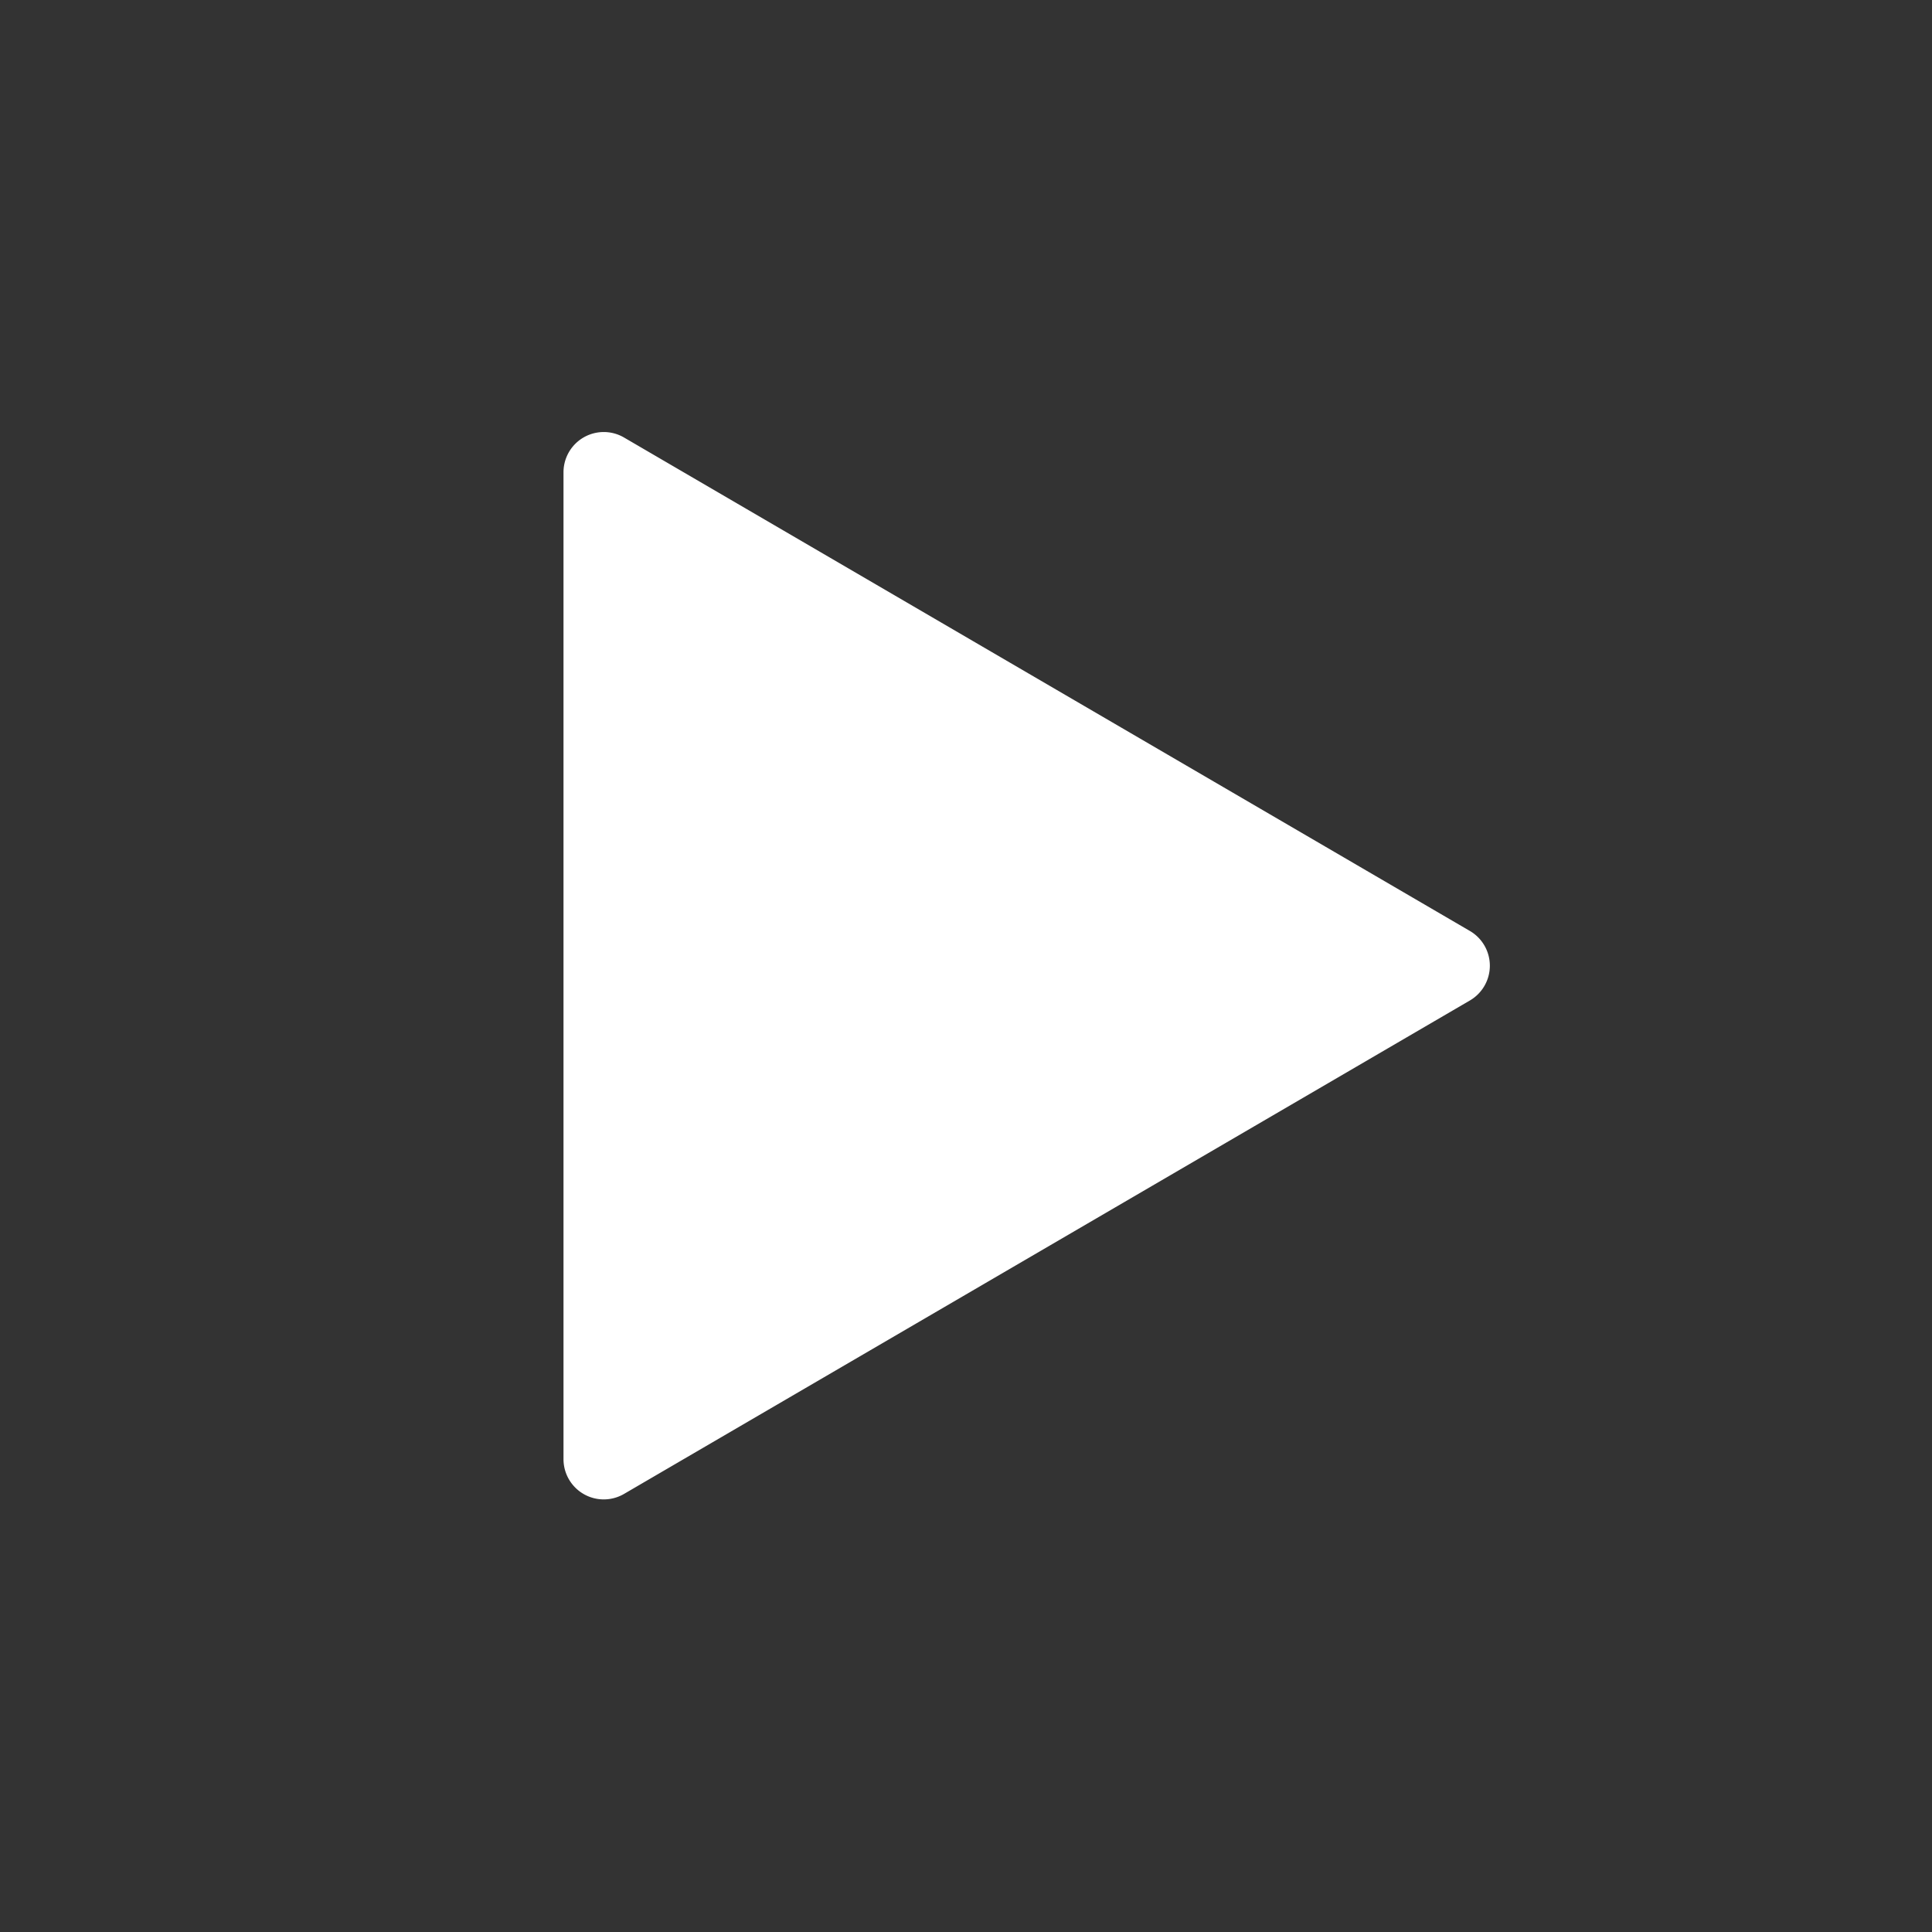 <svg fill="#ffffff" viewBox="0 0 24 24" xmlns="http://www.w3.org/2000/svg">
<rect x="0" y="0" width="24" height="24" fill="#333333" stroke="none"/>
<path d="m7.752 5.435 10.508 6.13a.5.5 0 0 1 0 .863l-10.508 6.13A.5.5 0 0 1 7 18.124V5.867a.5.5 0 0 1 .752-.432Z"></path>
</svg>